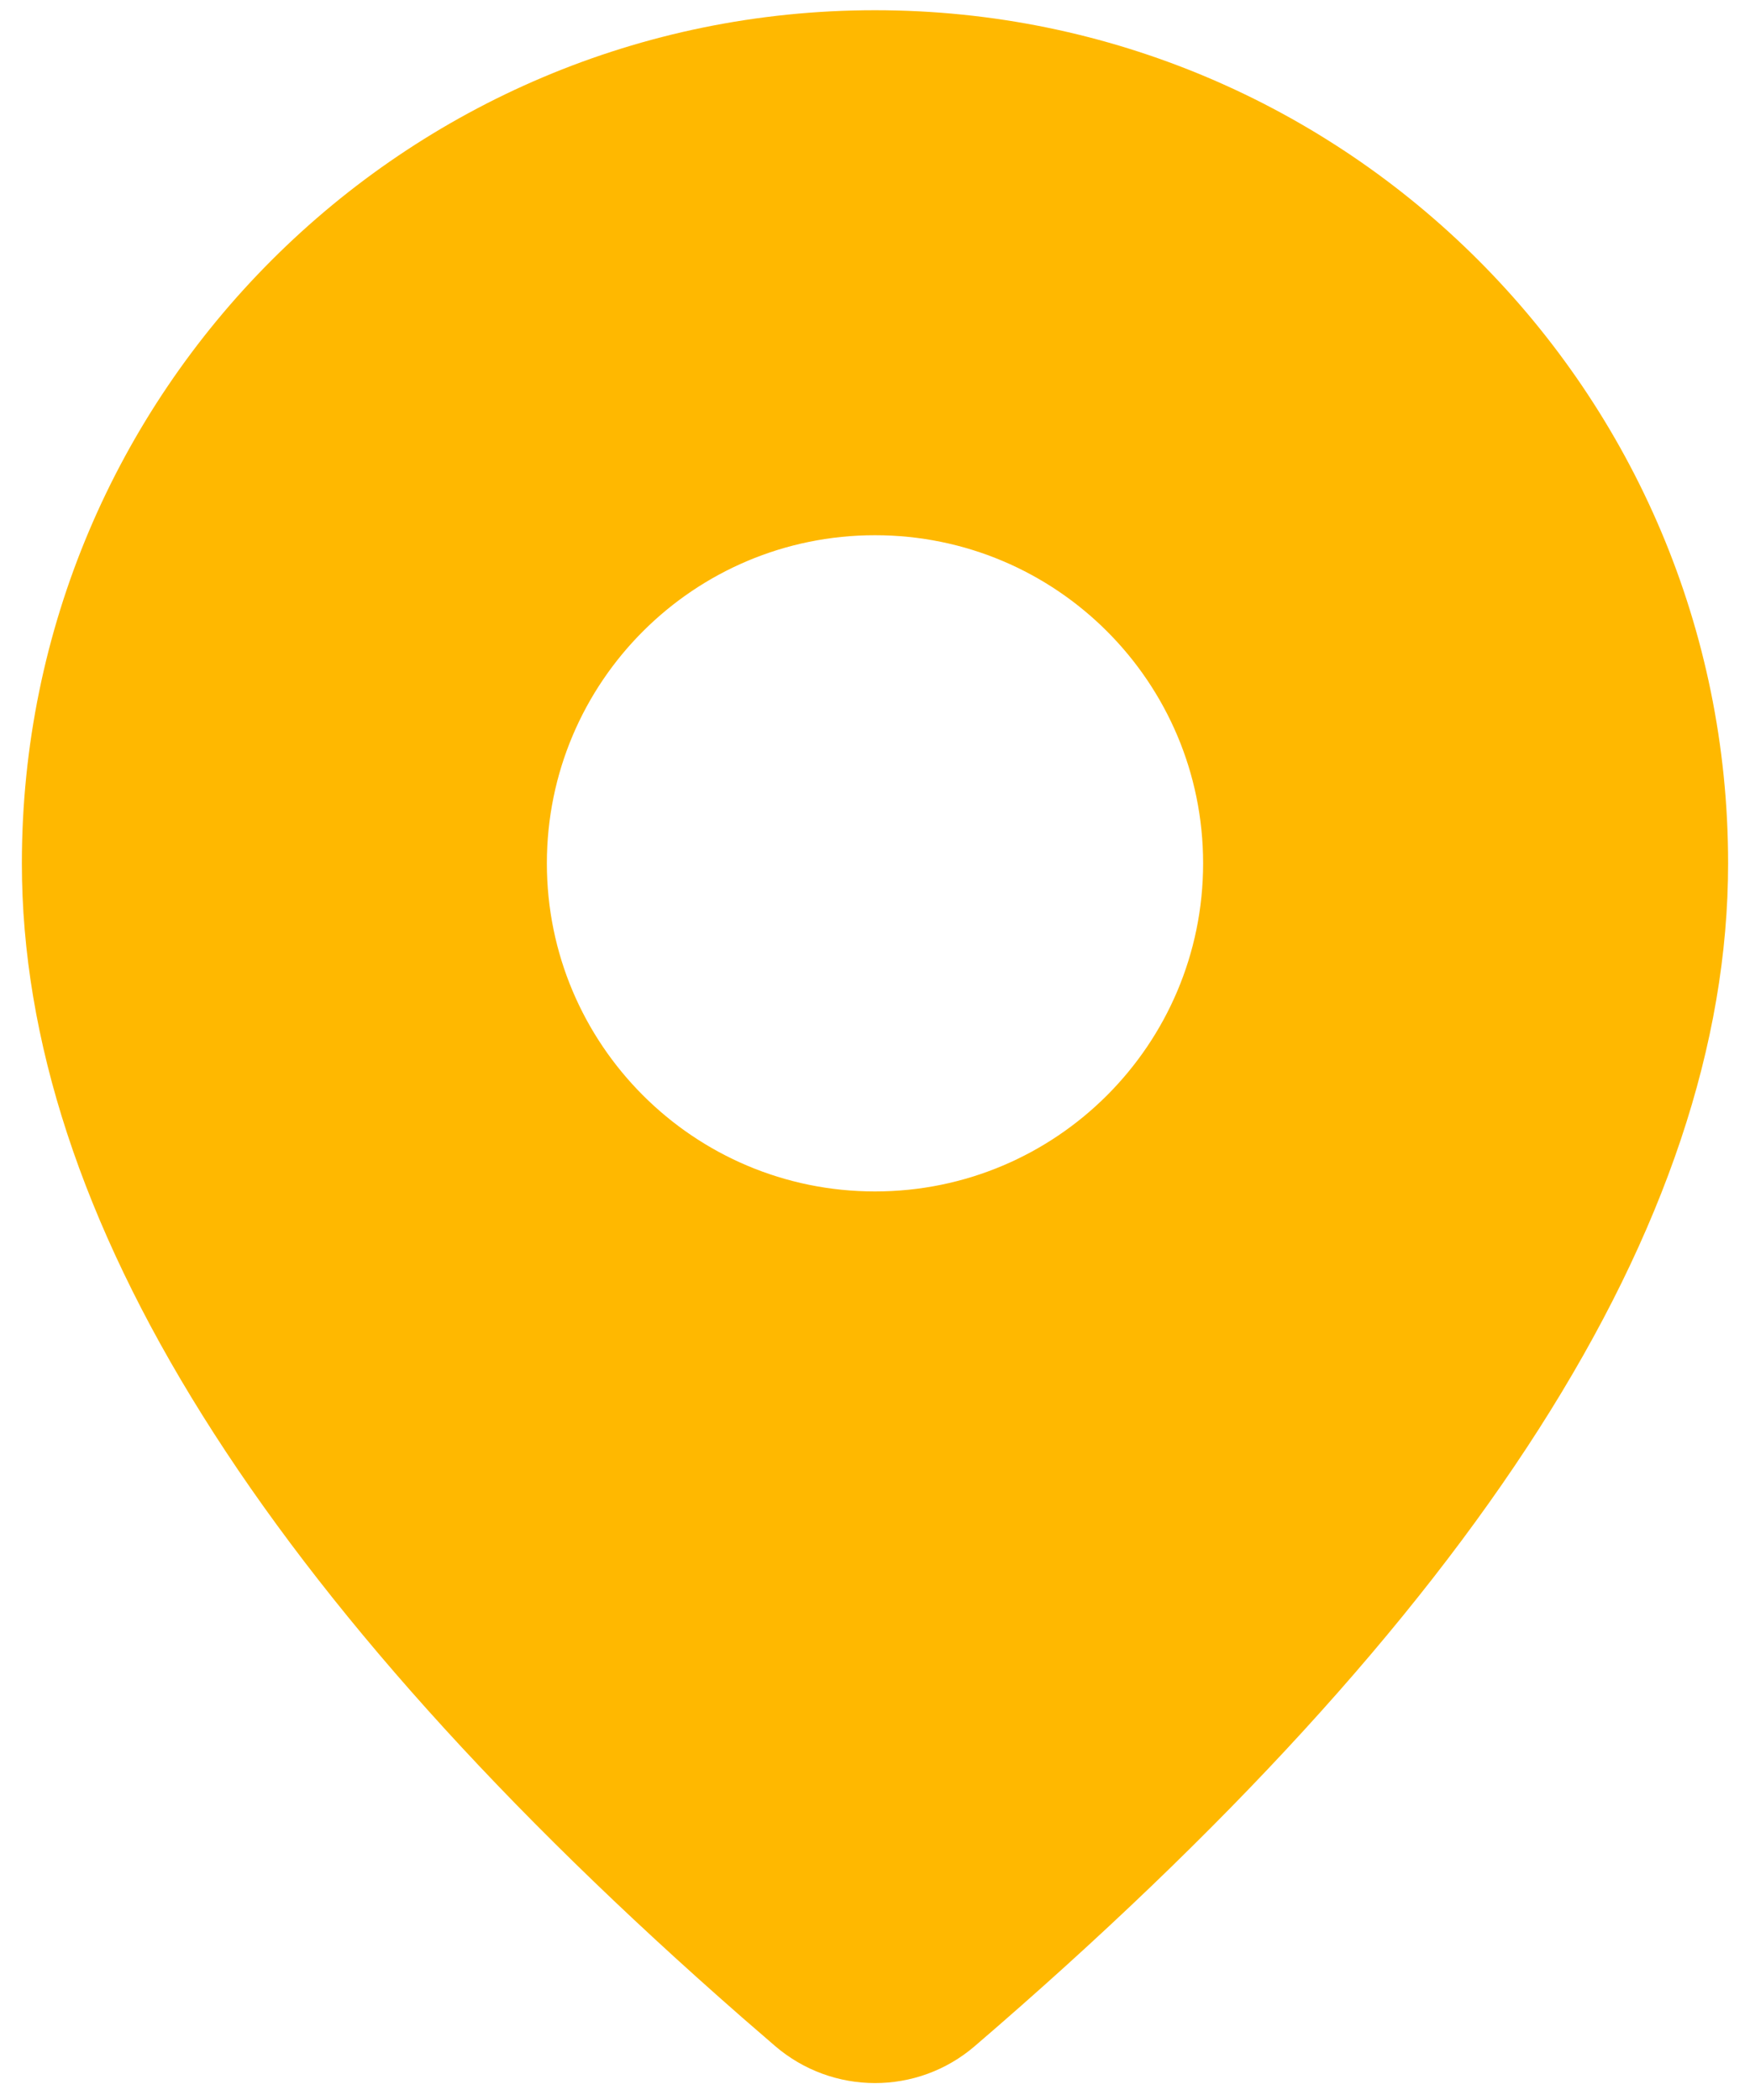 <svg width="75" height="90" viewBox="0 0 75 90" fill="none" xmlns="http://www.w3.org/2000/svg">
<path d="M37.5 0.438C57.693 0.438 74.062 16.807 74.062 37C74.062 52.449 63.208 69.285 41.775 87.692C39.316 89.804 35.683 89.804 33.214 87.683L31.797 86.456C11.314 68.533 0.937 52.104 0.937 37C0.937 16.807 17.307 0.438 37.5 0.438ZM37.5 22.938C29.733 22.938 23.437 29.233 23.437 37C23.437 44.767 29.733 51.062 37.5 51.062C45.266 51.062 51.562 44.767 51.562 37C51.562 29.233 45.266 22.938 37.5 22.938Z" fill="#FFB800"/>
</svg>
